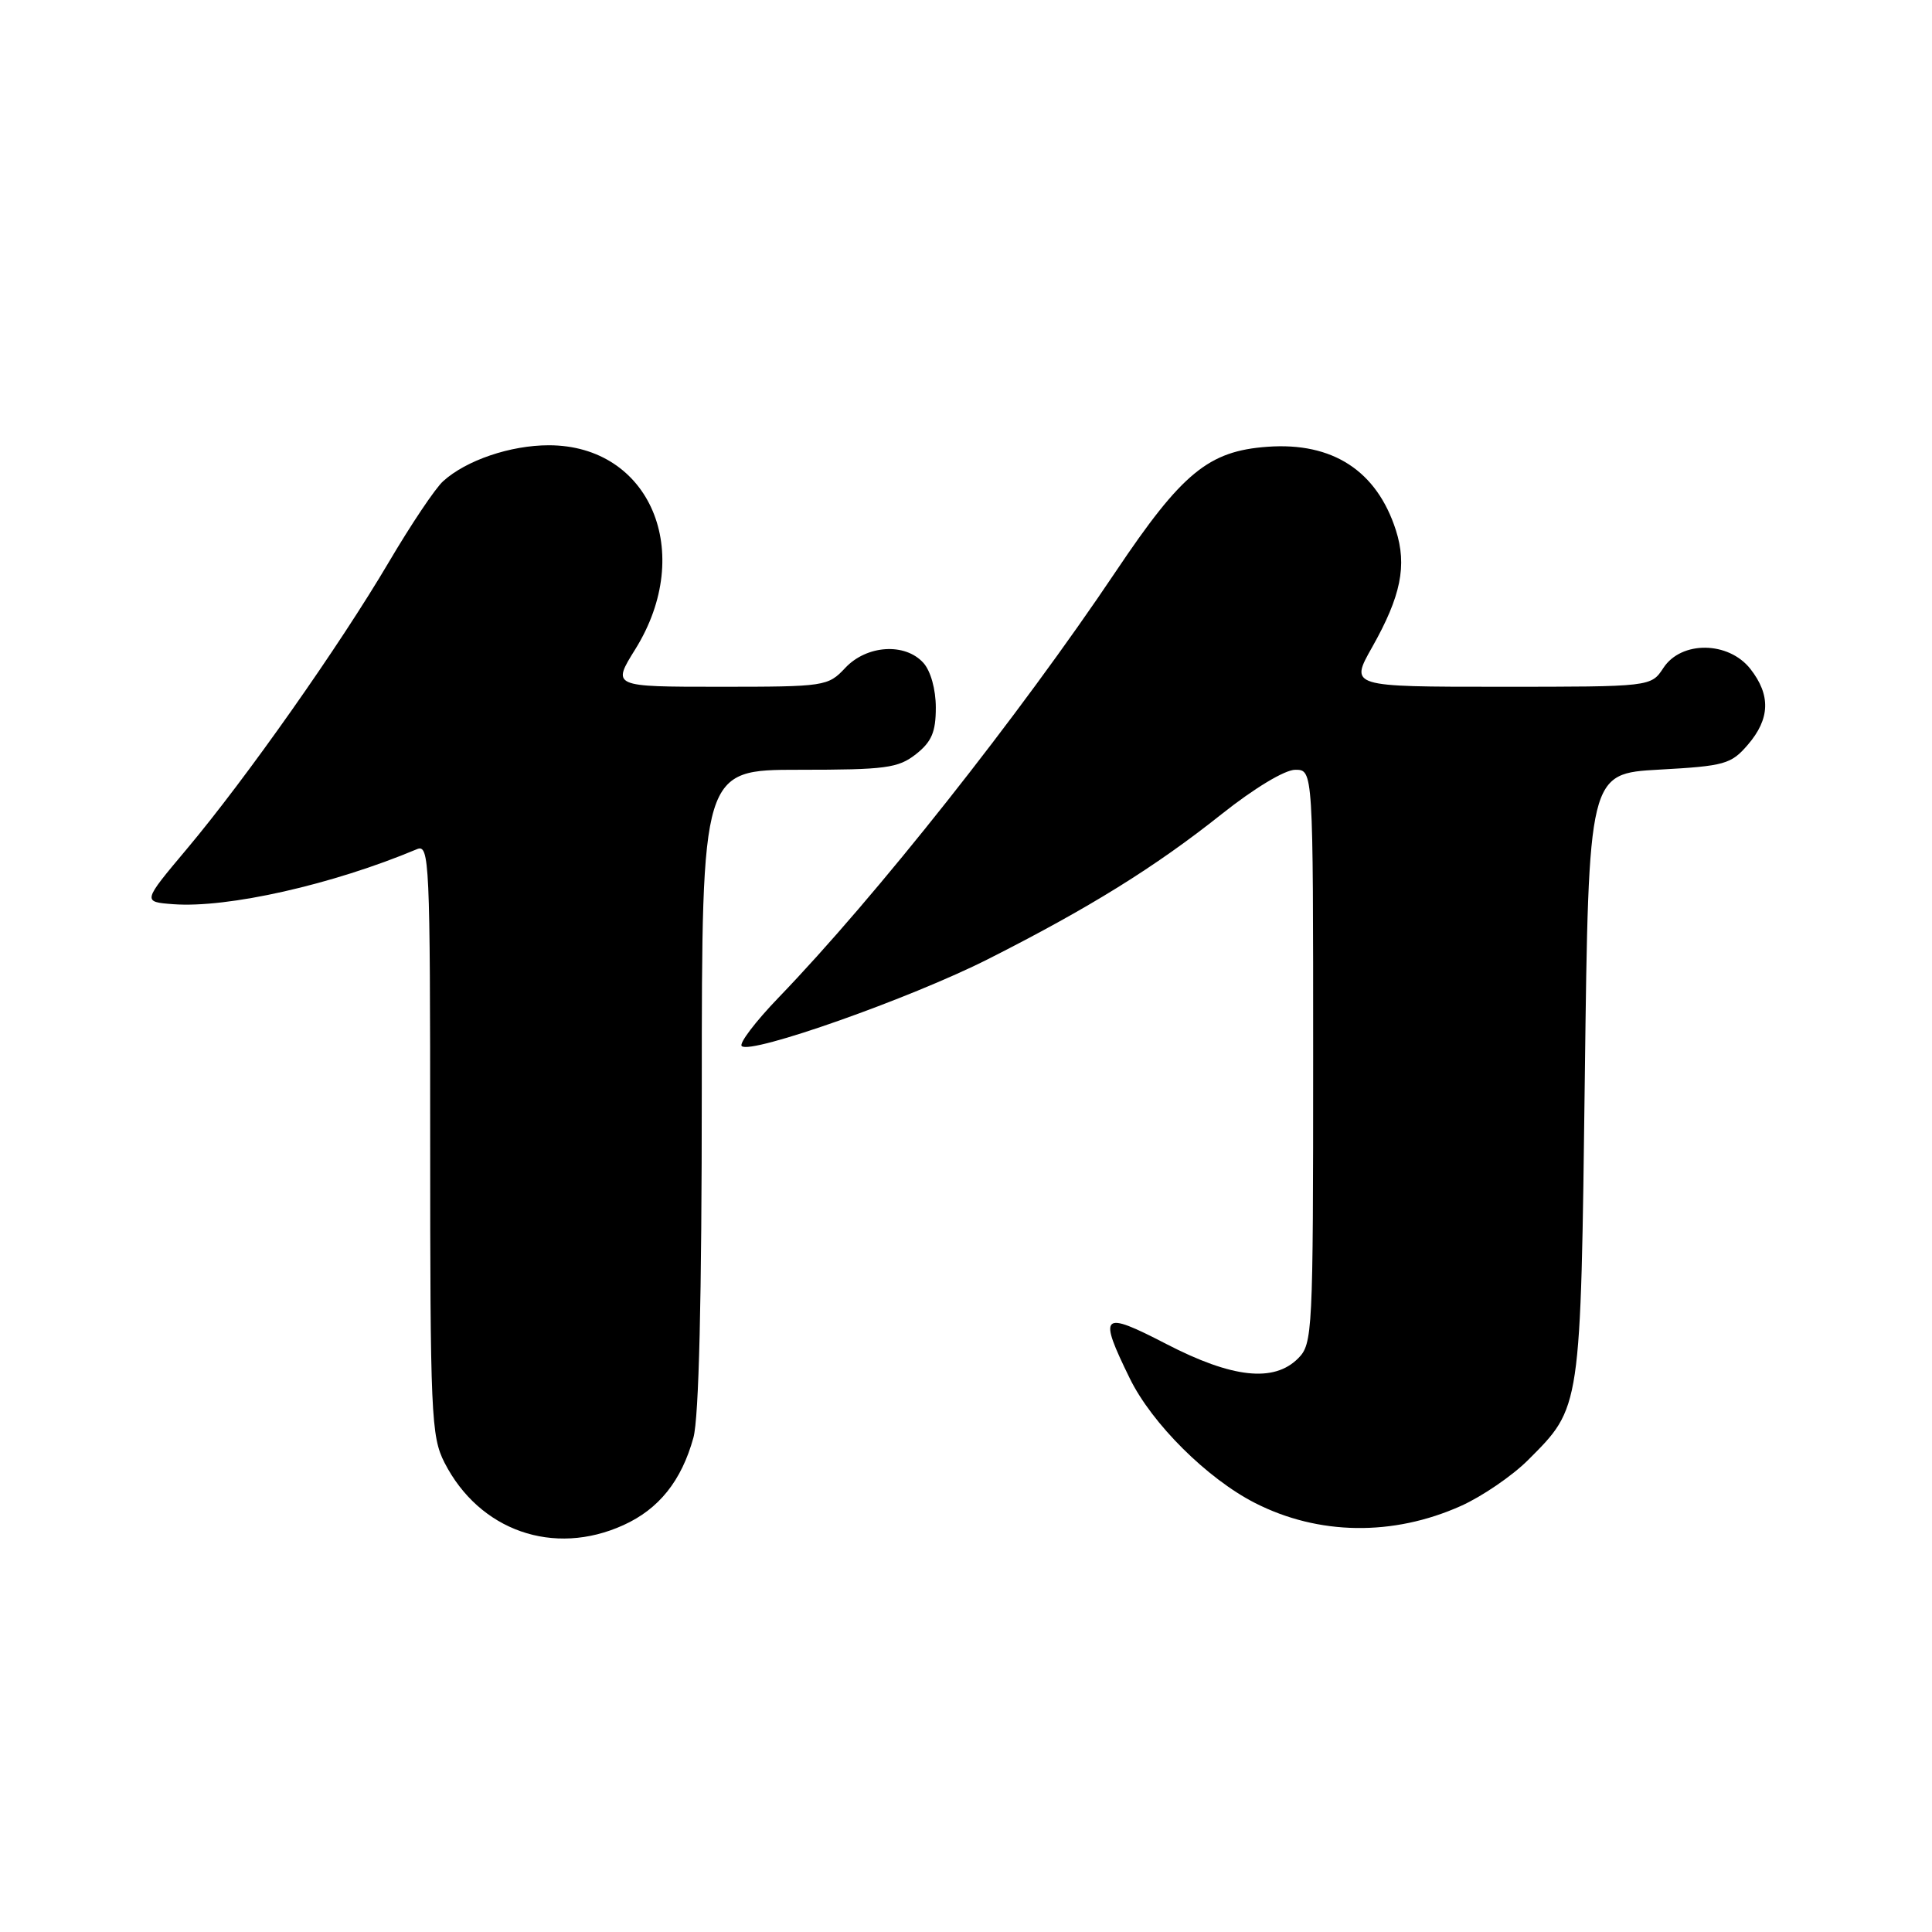 <?xml version="1.0" encoding="UTF-8" standalone="no"?>
<!DOCTYPE svg PUBLIC "-//W3C//DTD SVG 1.1//EN" "http://www.w3.org/Graphics/SVG/1.1/DTD/svg11.dtd" >
<svg xmlns="http://www.w3.org/2000/svg" xmlns:xlink="http://www.w3.org/1999/xlink" version="1.1" viewBox="0 0 256 256">
 <g >
 <path fill="currentColor"
d=" M 82.60 202.09 C 87.31 199.96 90.30 196.22 91.88 190.50 C 92.61 187.87 92.99 172.07 92.99 144.25 C 93.00 102.00 93.00 102.00 105.87 102.00 C 117.37 102.00 119.01 101.78 121.37 99.93 C 123.45 98.29 124.00 96.99 124.00 93.76 C 124.00 91.35 123.32 88.90 122.35 87.83 C 119.92 85.14 114.84 85.47 112.00 88.50 C 109.71 90.94 109.31 91.00 95.37 91.00 C 81.08 91.00 81.08 91.00 84.19 86.01 C 92.16 73.18 86.15 59.01 72.72 59.00 C 67.64 59.00 61.77 60.99 58.72 63.76 C 57.69 64.68 54.46 69.50 51.53 74.47 C 44.98 85.58 32.61 103.15 24.75 112.50 C 18.87 119.50 18.87 119.50 22.95 119.81 C 30.17 120.35 44.06 117.22 55.25 112.52 C 56.90 111.83 57.00 114.04 57.00 150.93 C 57.00 187.37 57.13 190.34 58.89 193.79 C 63.51 202.84 73.36 206.29 82.60 202.09 Z  M 193.59 199.54 C 196.38 198.29 200.37 195.56 202.45 193.49 C 209.53 186.40 209.44 187.02 210.00 142.50 C 210.50 102.50 210.50 102.50 219.85 101.98 C 228.54 101.50 229.38 101.26 231.60 98.68 C 234.55 95.25 234.65 92.10 231.93 88.63 C 229.03 84.95 222.78 84.88 220.41 88.50 C 218.77 91.00 218.77 91.00 198.81 91.00 C 178.85 91.00 178.85 91.00 181.82 85.75 C 185.63 79.00 186.46 74.94 184.96 70.25 C 182.43 62.38 176.58 58.57 167.94 59.20 C 160.13 59.76 156.62 62.65 147.86 75.71 C 134.99 94.89 116.03 118.85 103.13 132.22 C 100.10 135.37 97.91 138.25 98.28 138.61 C 99.44 139.77 120.63 132.29 130.92 127.09 C 144.31 120.32 153.06 114.89 161.88 107.87 C 166.20 104.44 170.24 102.00 171.63 102.00 C 174.00 102.00 174.00 102.00 174.00 140.00 C 174.00 176.67 173.93 178.07 172.00 180.00 C 168.79 183.21 163.27 182.60 154.55 178.09 C 145.93 173.63 145.49 174.04 149.71 182.66 C 152.64 188.64 159.96 195.92 166.29 199.15 C 174.70 203.44 184.58 203.58 193.59 199.54 Z "/>
</g>
</svg>